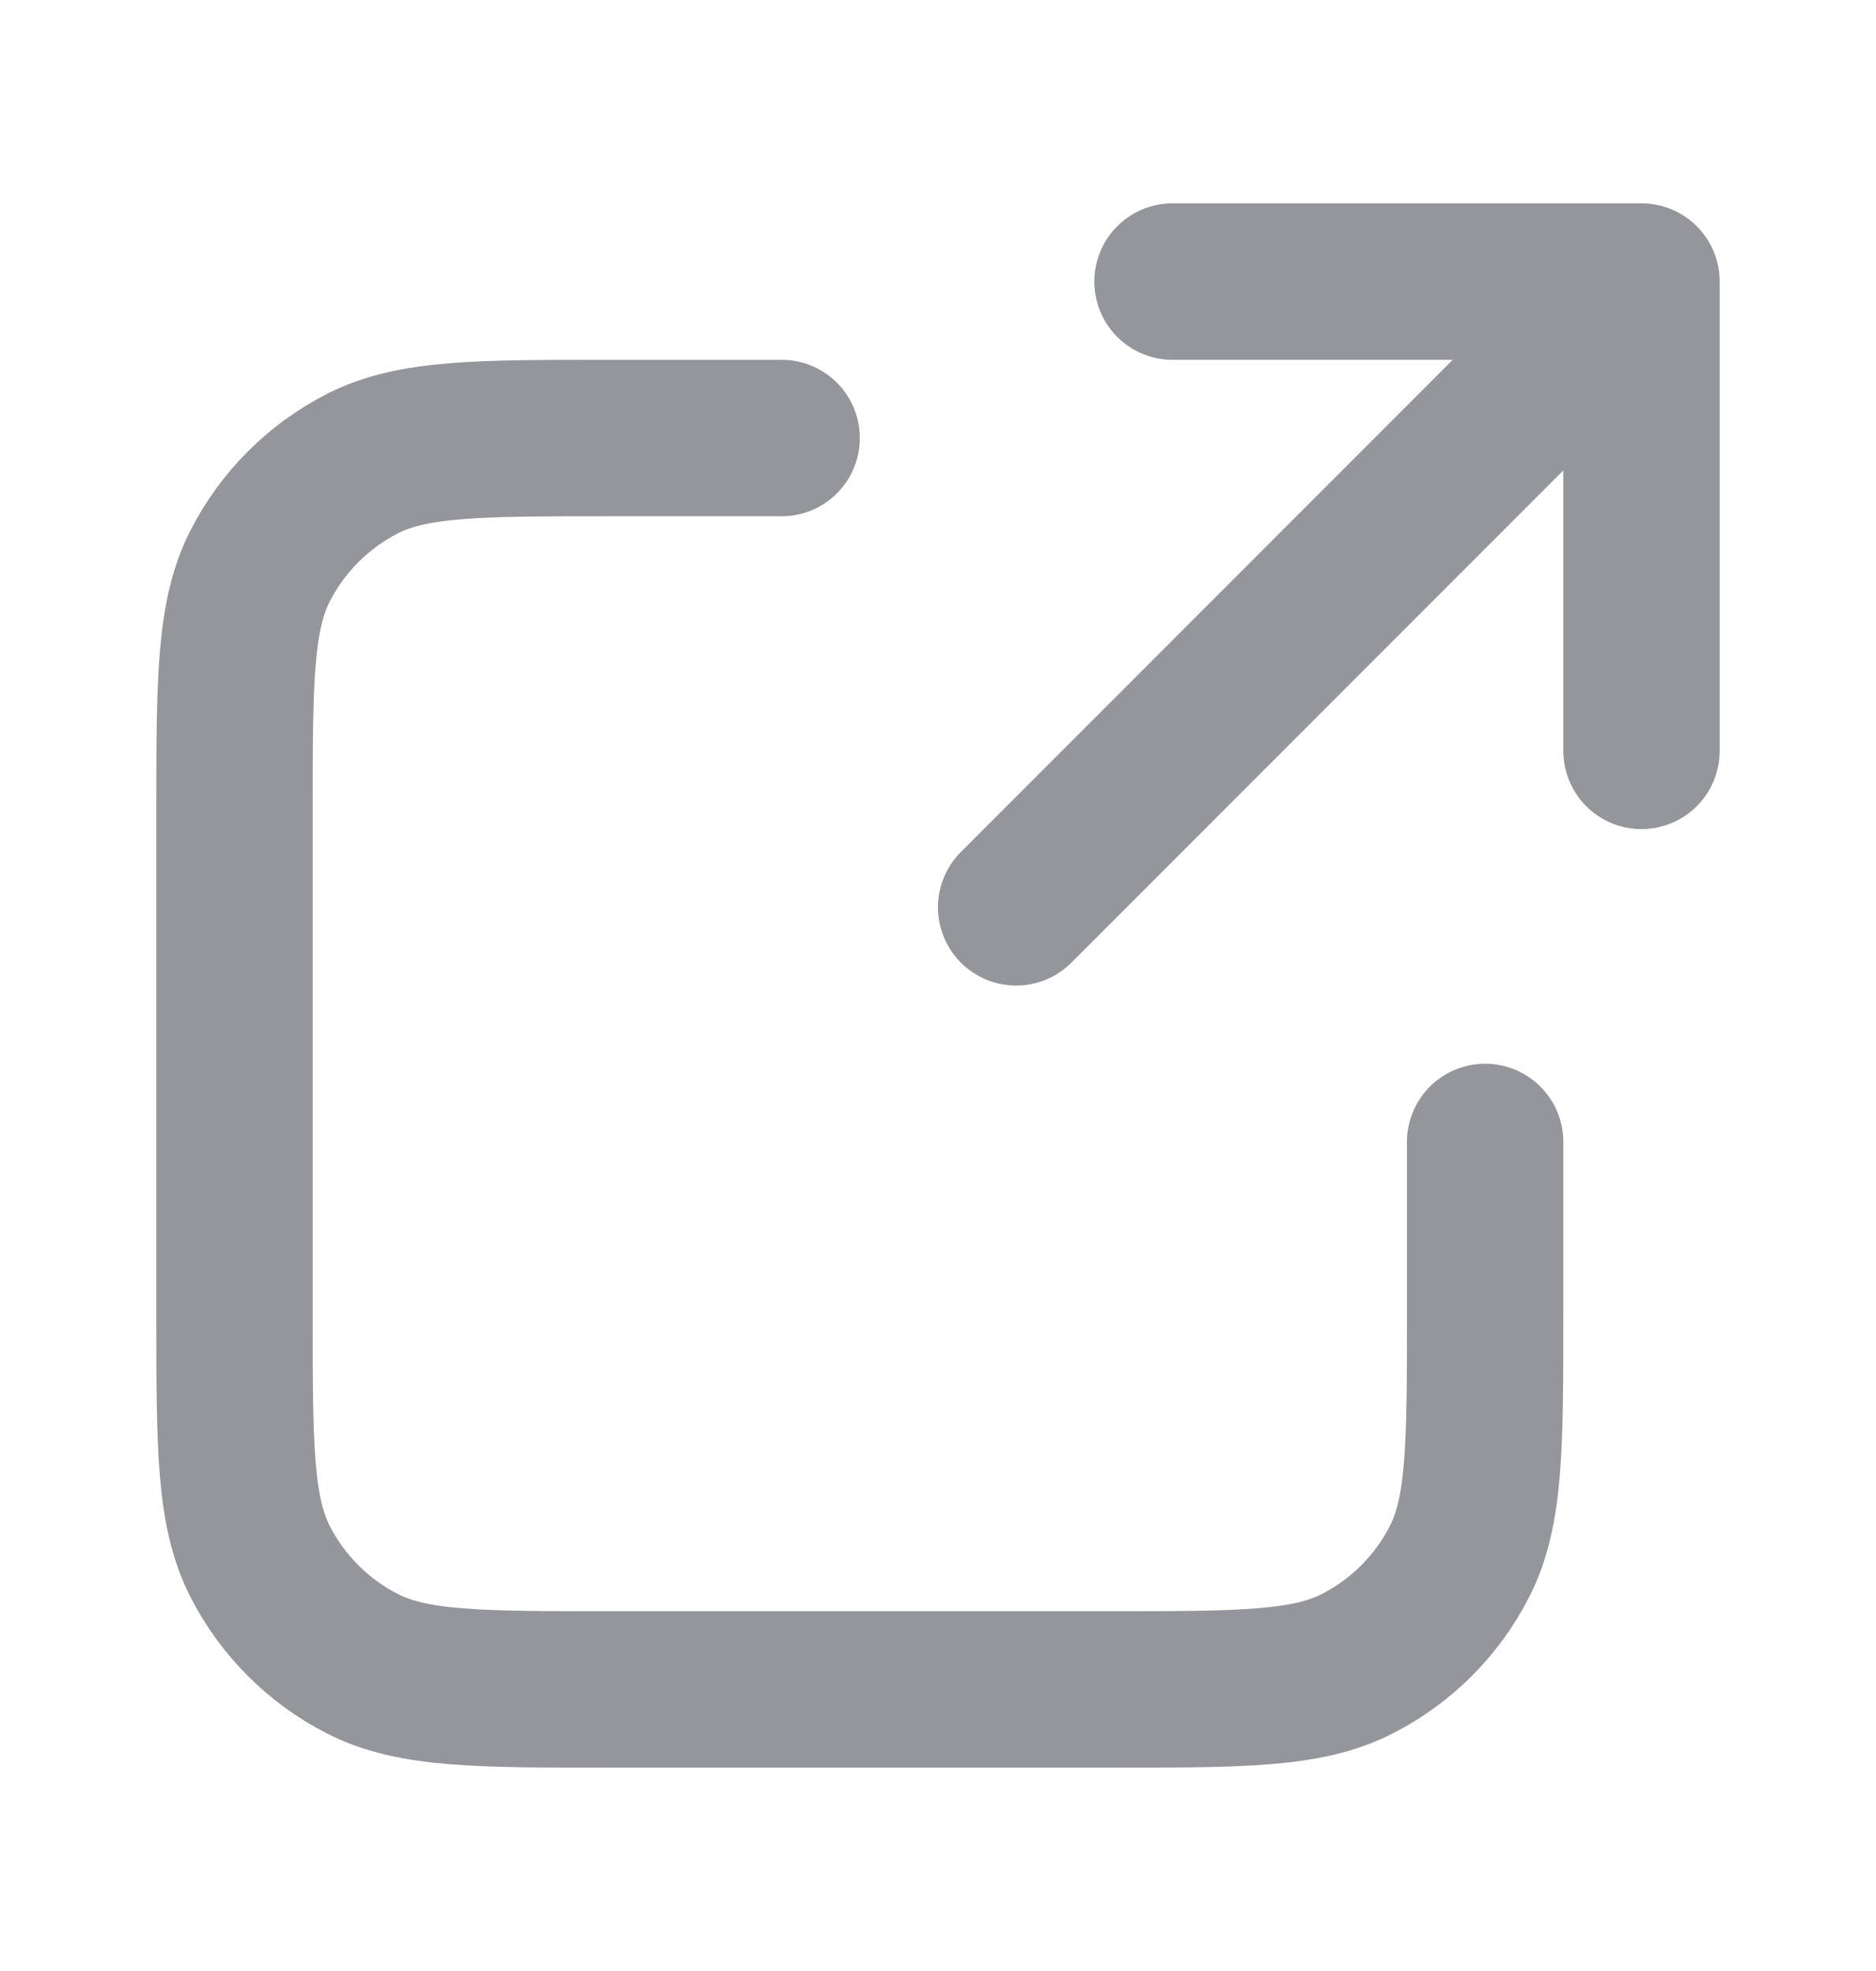 <svg width="20" height="21" viewBox="0 0 20 21" fill="none" xmlns="http://www.w3.org/2000/svg">
<path d="M17.5 8L17.5 3M17.5 3H12.5M17.5 3L10.833 9.667M8.333 4.667H6.5C5.1 4.667 4.4 4.667 3.865 4.939C3.395 5.179 3.012 5.561 2.772 6.032C2.5 6.566 2.5 7.267 2.5 8.667V14C2.5 15.4 2.5 16.1 2.772 16.635C3.012 17.105 3.395 17.488 3.865 17.727C4.4 18 5.1 18 6.5 18H11.833C13.233 18 13.934 18 14.468 17.727C14.939 17.488 15.321 17.105 15.561 16.635C15.833 16.1 15.833 15.4 15.833 14V12.167" stroke="#94969C" stroke-width="1.667" stroke-linecap="round" stroke-linejoin="round"/>
</svg>

